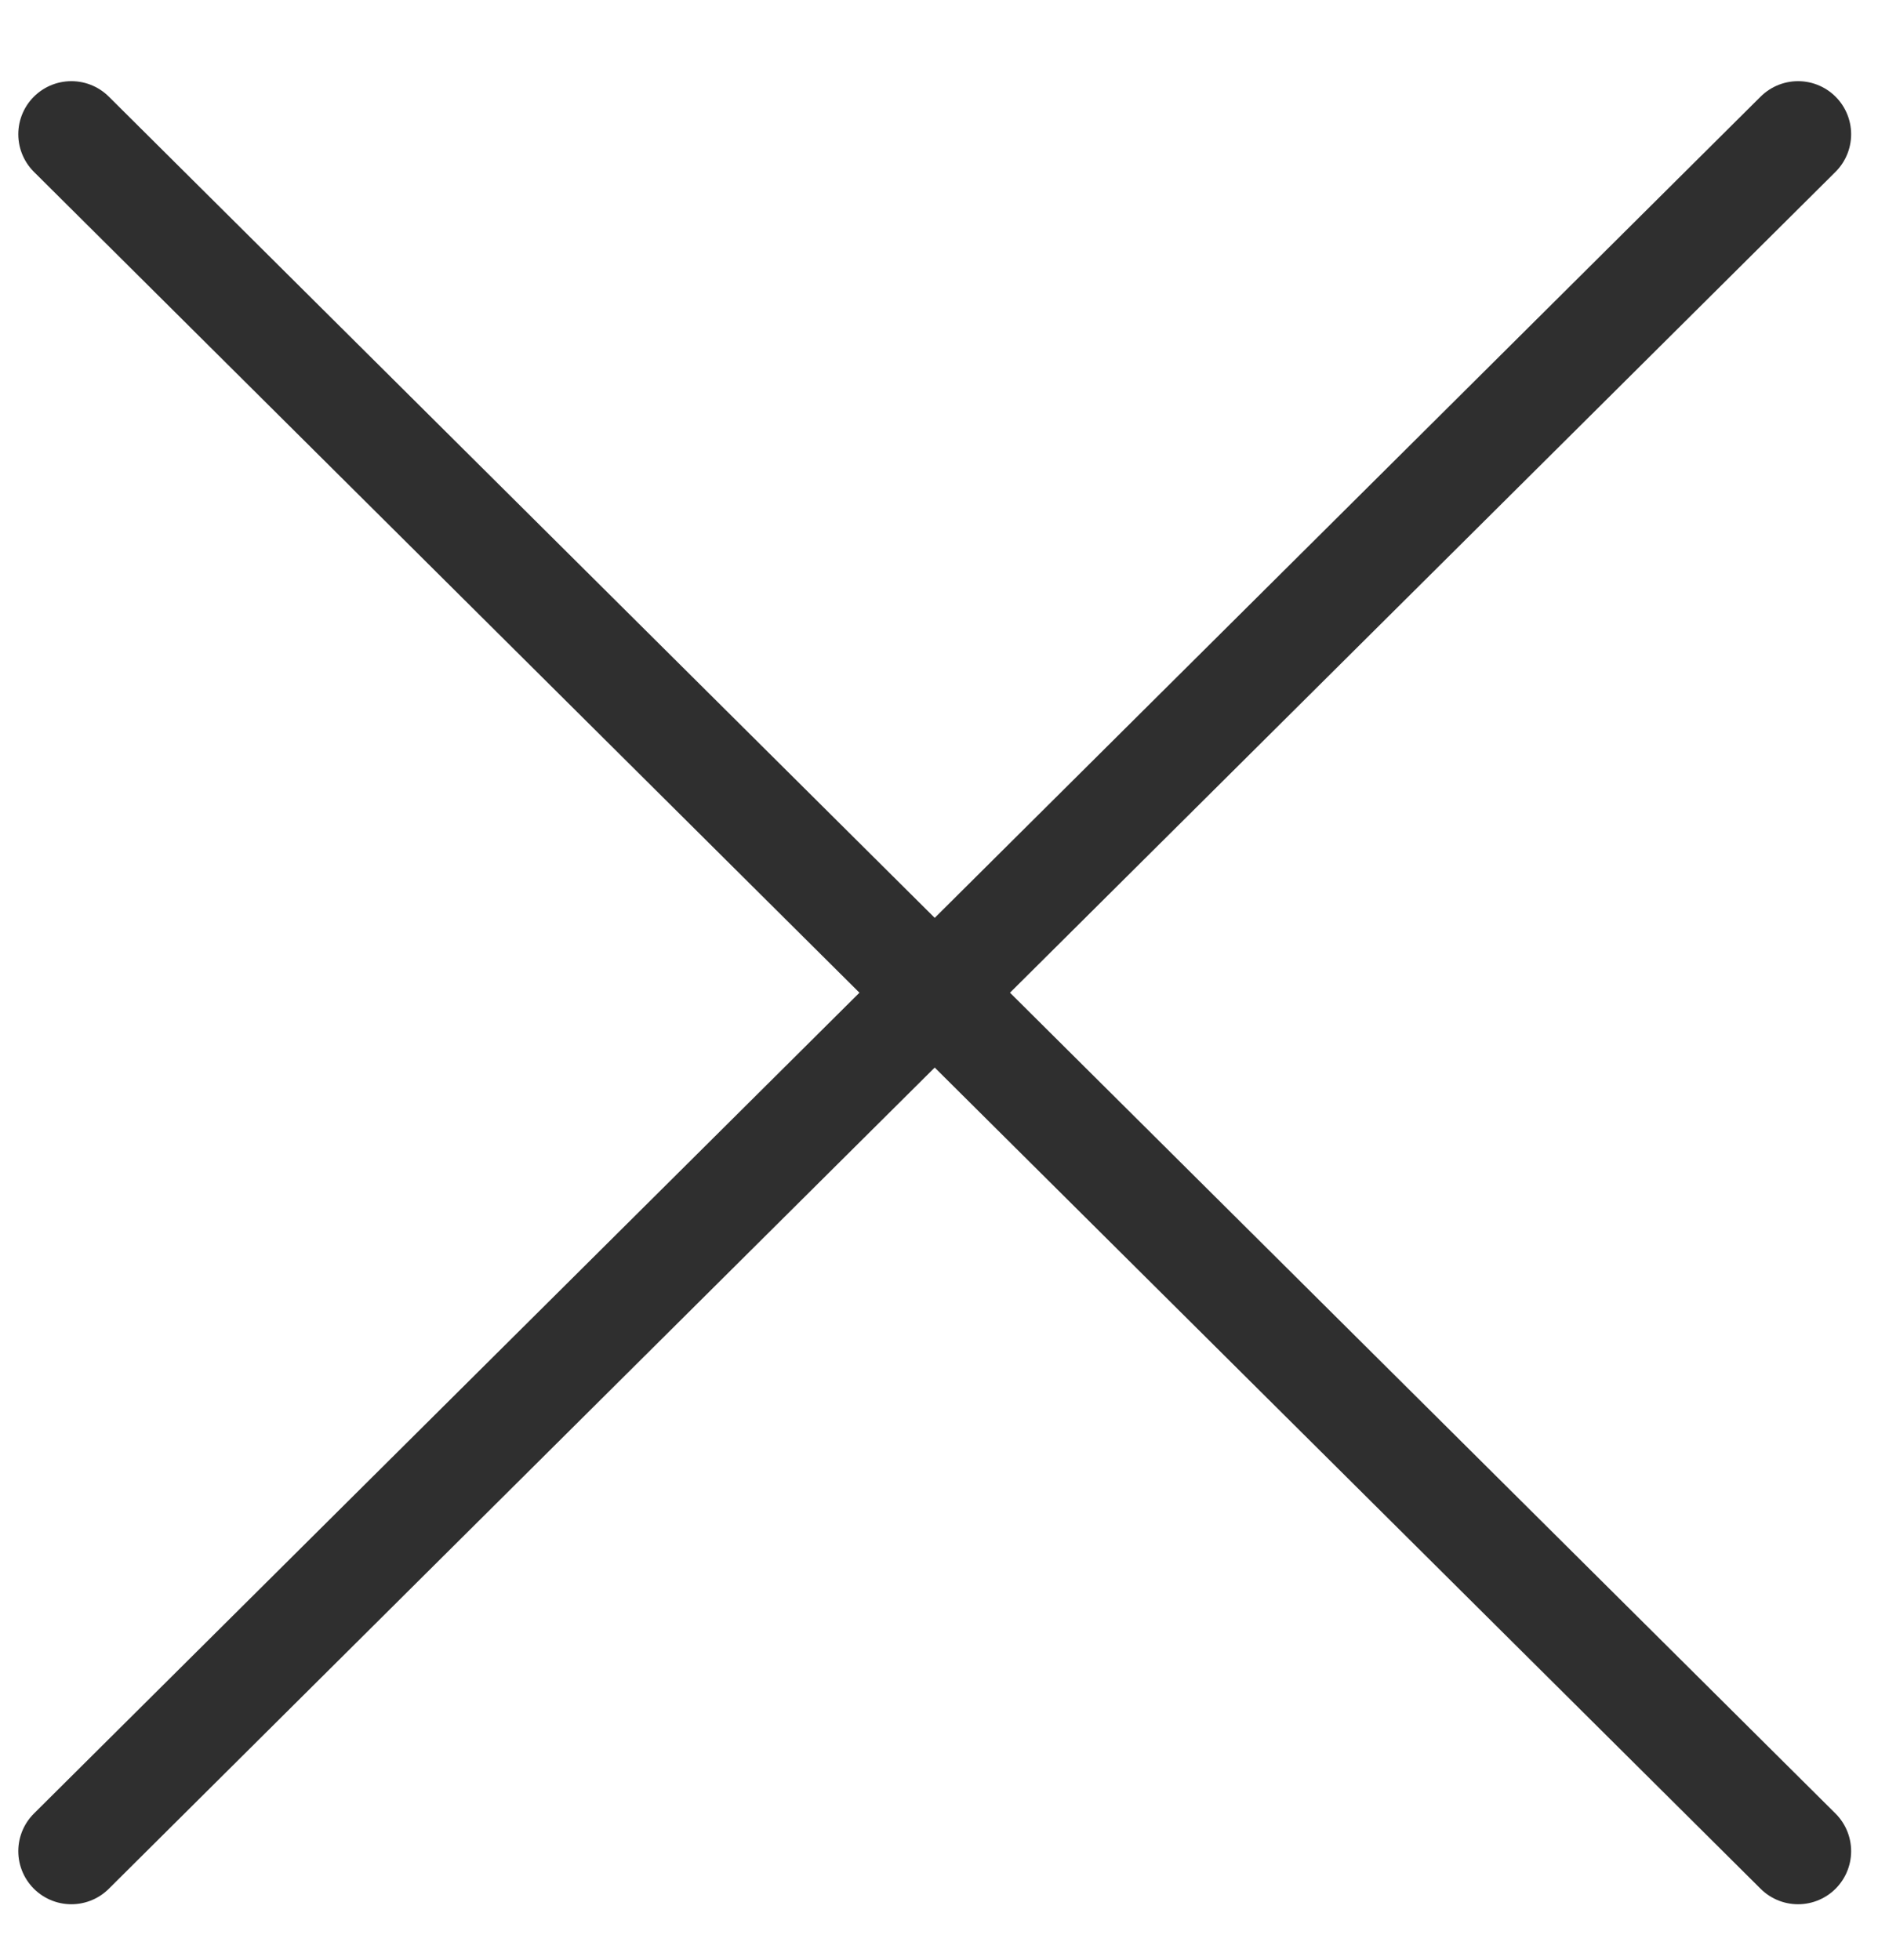 <svg width="23" height="24" viewBox="0 0 23 24" fill="none" xmlns="http://www.w3.org/2000/svg">
<path d="M0.874 1.644L22.021 22.67" stroke="#2F2F2F" stroke-width="1.3" stroke-linecap="round"/>
<path d="M22.021 1.644L0.874 22.67" stroke="#2F2F2F" stroke-width="1.3" stroke-linecap="round"/>
</svg>
